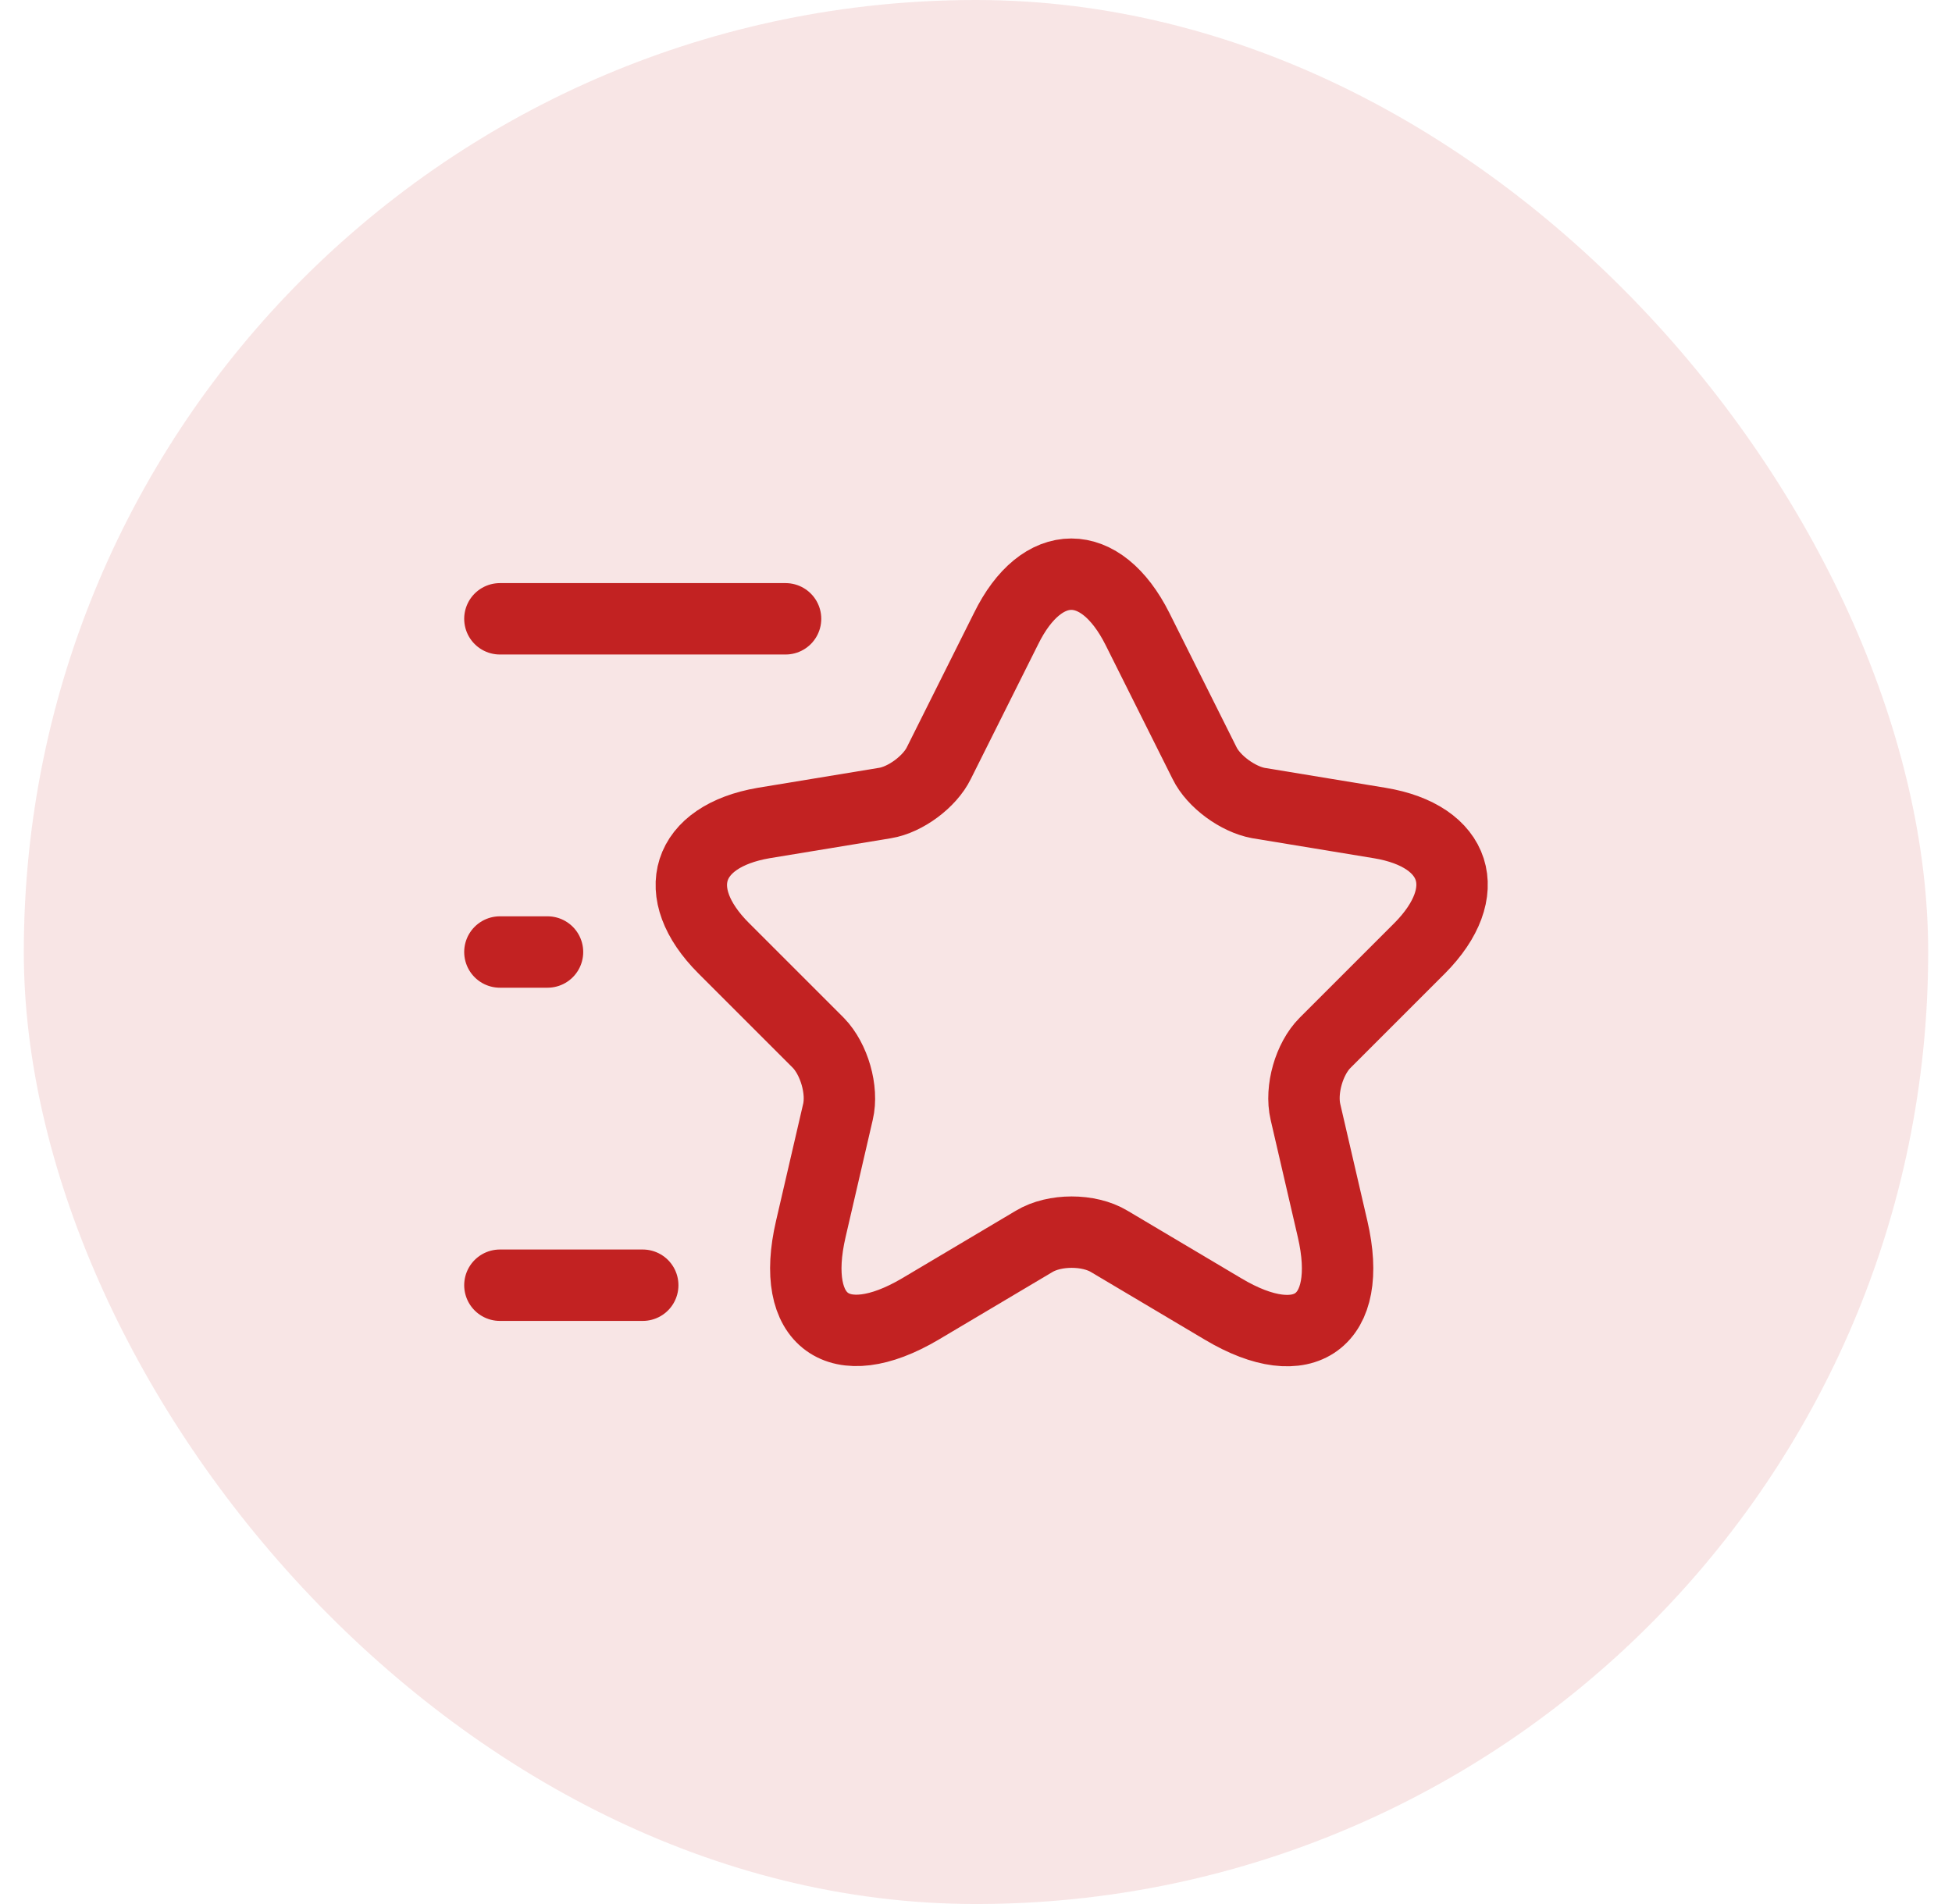 <svg width="41" height="40" viewBox="0 0 41 40" fill="none" xmlns="http://www.w3.org/2000/svg">
<rect x="0.5" width="40" height="40" rx="20" fill="#C22222" fill-opacity="0.12"/>
<path d="M23.89 13.21L25.3 16.03C25.49 16.42 26 16.79 26.43 16.87L28.98 17.29C30.61 17.56 30.99 18.74 29.82 19.92L27.83 21.91C27.5 22.24 27.31 22.89 27.42 23.36L27.99 25.82C28.44 27.76 27.4 28.52 25.69 27.5L23.3 26.08C22.87 25.82 22.15 25.82 21.72 26.08L19.33 27.5C17.62 28.51 16.58 27.76 17.03 25.82L17.6 23.36C17.71 22.9 17.52 22.25 17.19 21.91L15.2 19.92C14.03 18.75 14.41 17.57 16.04 17.29L18.59 16.87C19.02 16.8 19.53 16.42 19.72 16.03L21.13 13.21C21.88 11.68 23.12 11.68 23.89 13.21Z" stroke="#C22222" stroke-width="1.5" stroke-linecap="round" stroke-linejoin="round"/>
<path d="M16.5 13H10.5" stroke="#C22222" stroke-width="1.5" stroke-linecap="round" stroke-linejoin="round"/>
<path d="M13.5 27H10.5" stroke="#C22222" stroke-width="1.5" stroke-linecap="round" stroke-linejoin="round"/>
<path d="M11.5 20H10.5" stroke="#C22222" stroke-width="1.5" stroke-linecap="round" stroke-linejoin="round"/>
</svg>
